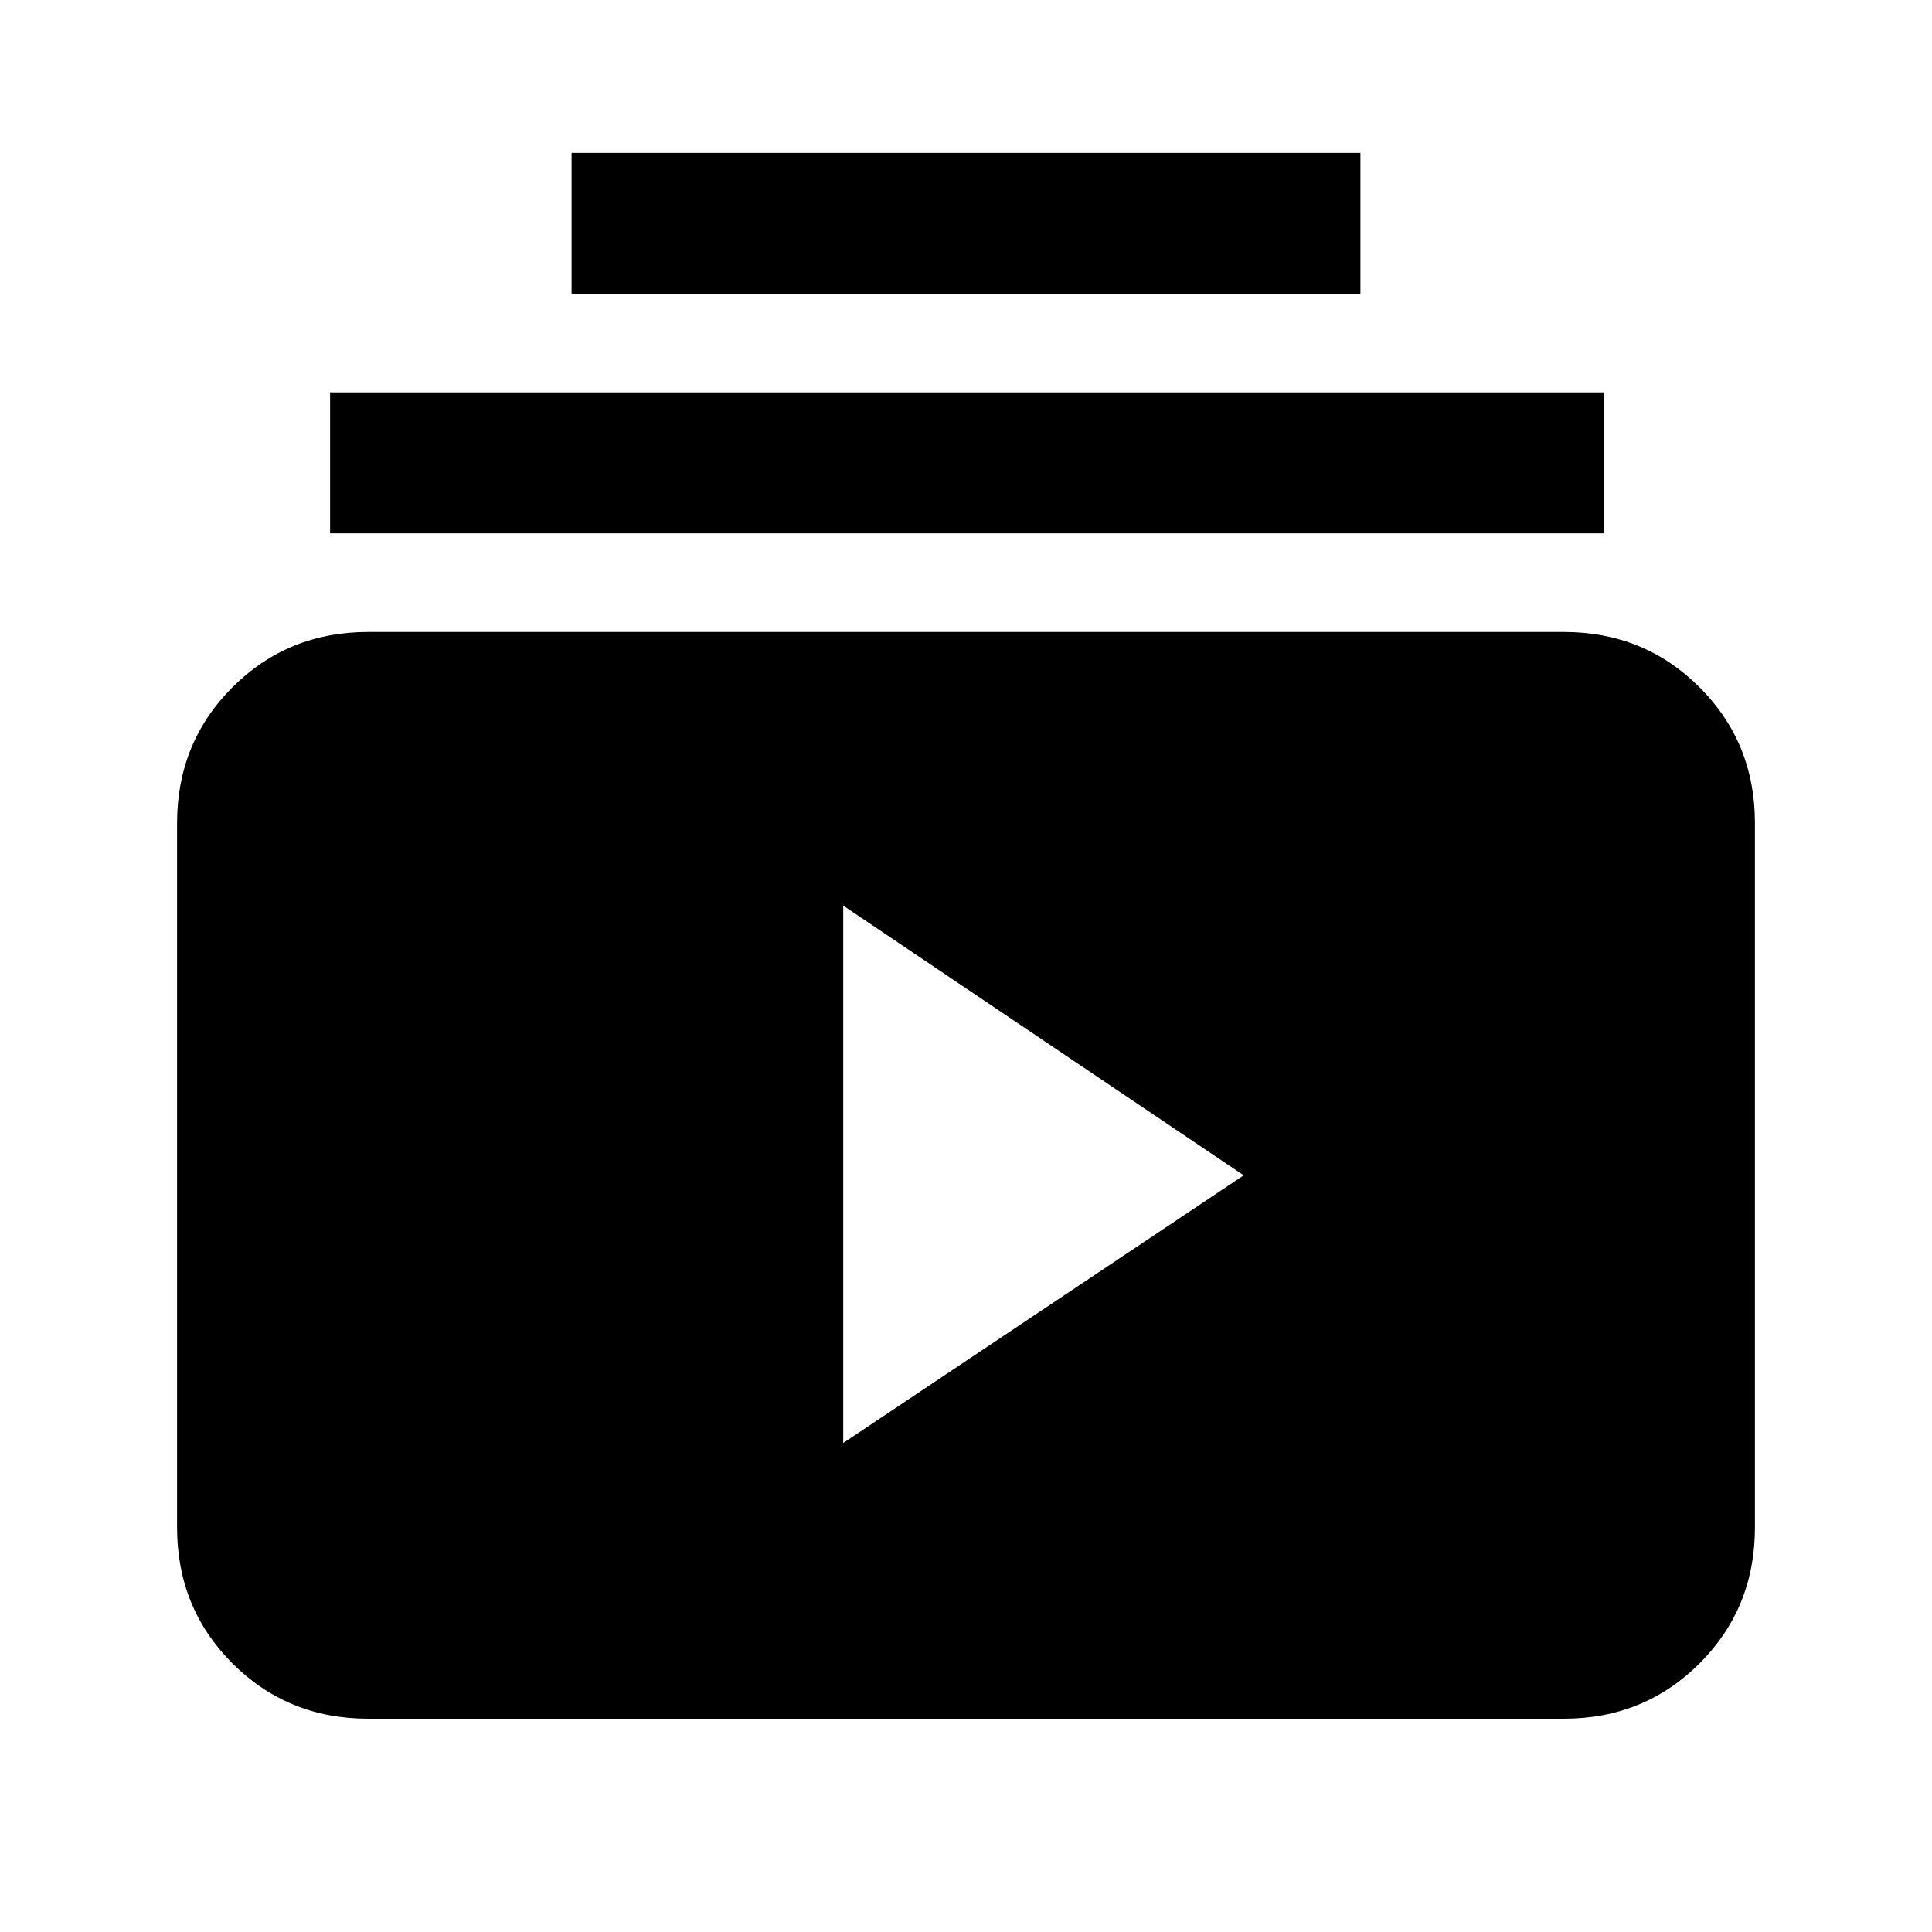 <svg xmlns="http://www.w3.org/2000/svg" height="20" width="20"><path d="M5.917 3.042V1.583H14.083V3.042ZM3.417 5.521V4.062H16.604V5.521ZM3.812 17.792Q2.979 17.792 2.406 17.219Q1.833 16.646 1.833 15.812V8.521Q1.833 7.688 2.406 7.115Q2.979 6.542 3.812 6.542H16.188Q17.021 6.542 17.594 7.115Q18.167 7.688 18.167 8.521V15.812Q18.167 16.646 17.594 17.219Q17.021 17.792 16.188 17.792ZM8.729 14.938 12.875 12.167 8.729 9.375Z"/></svg>